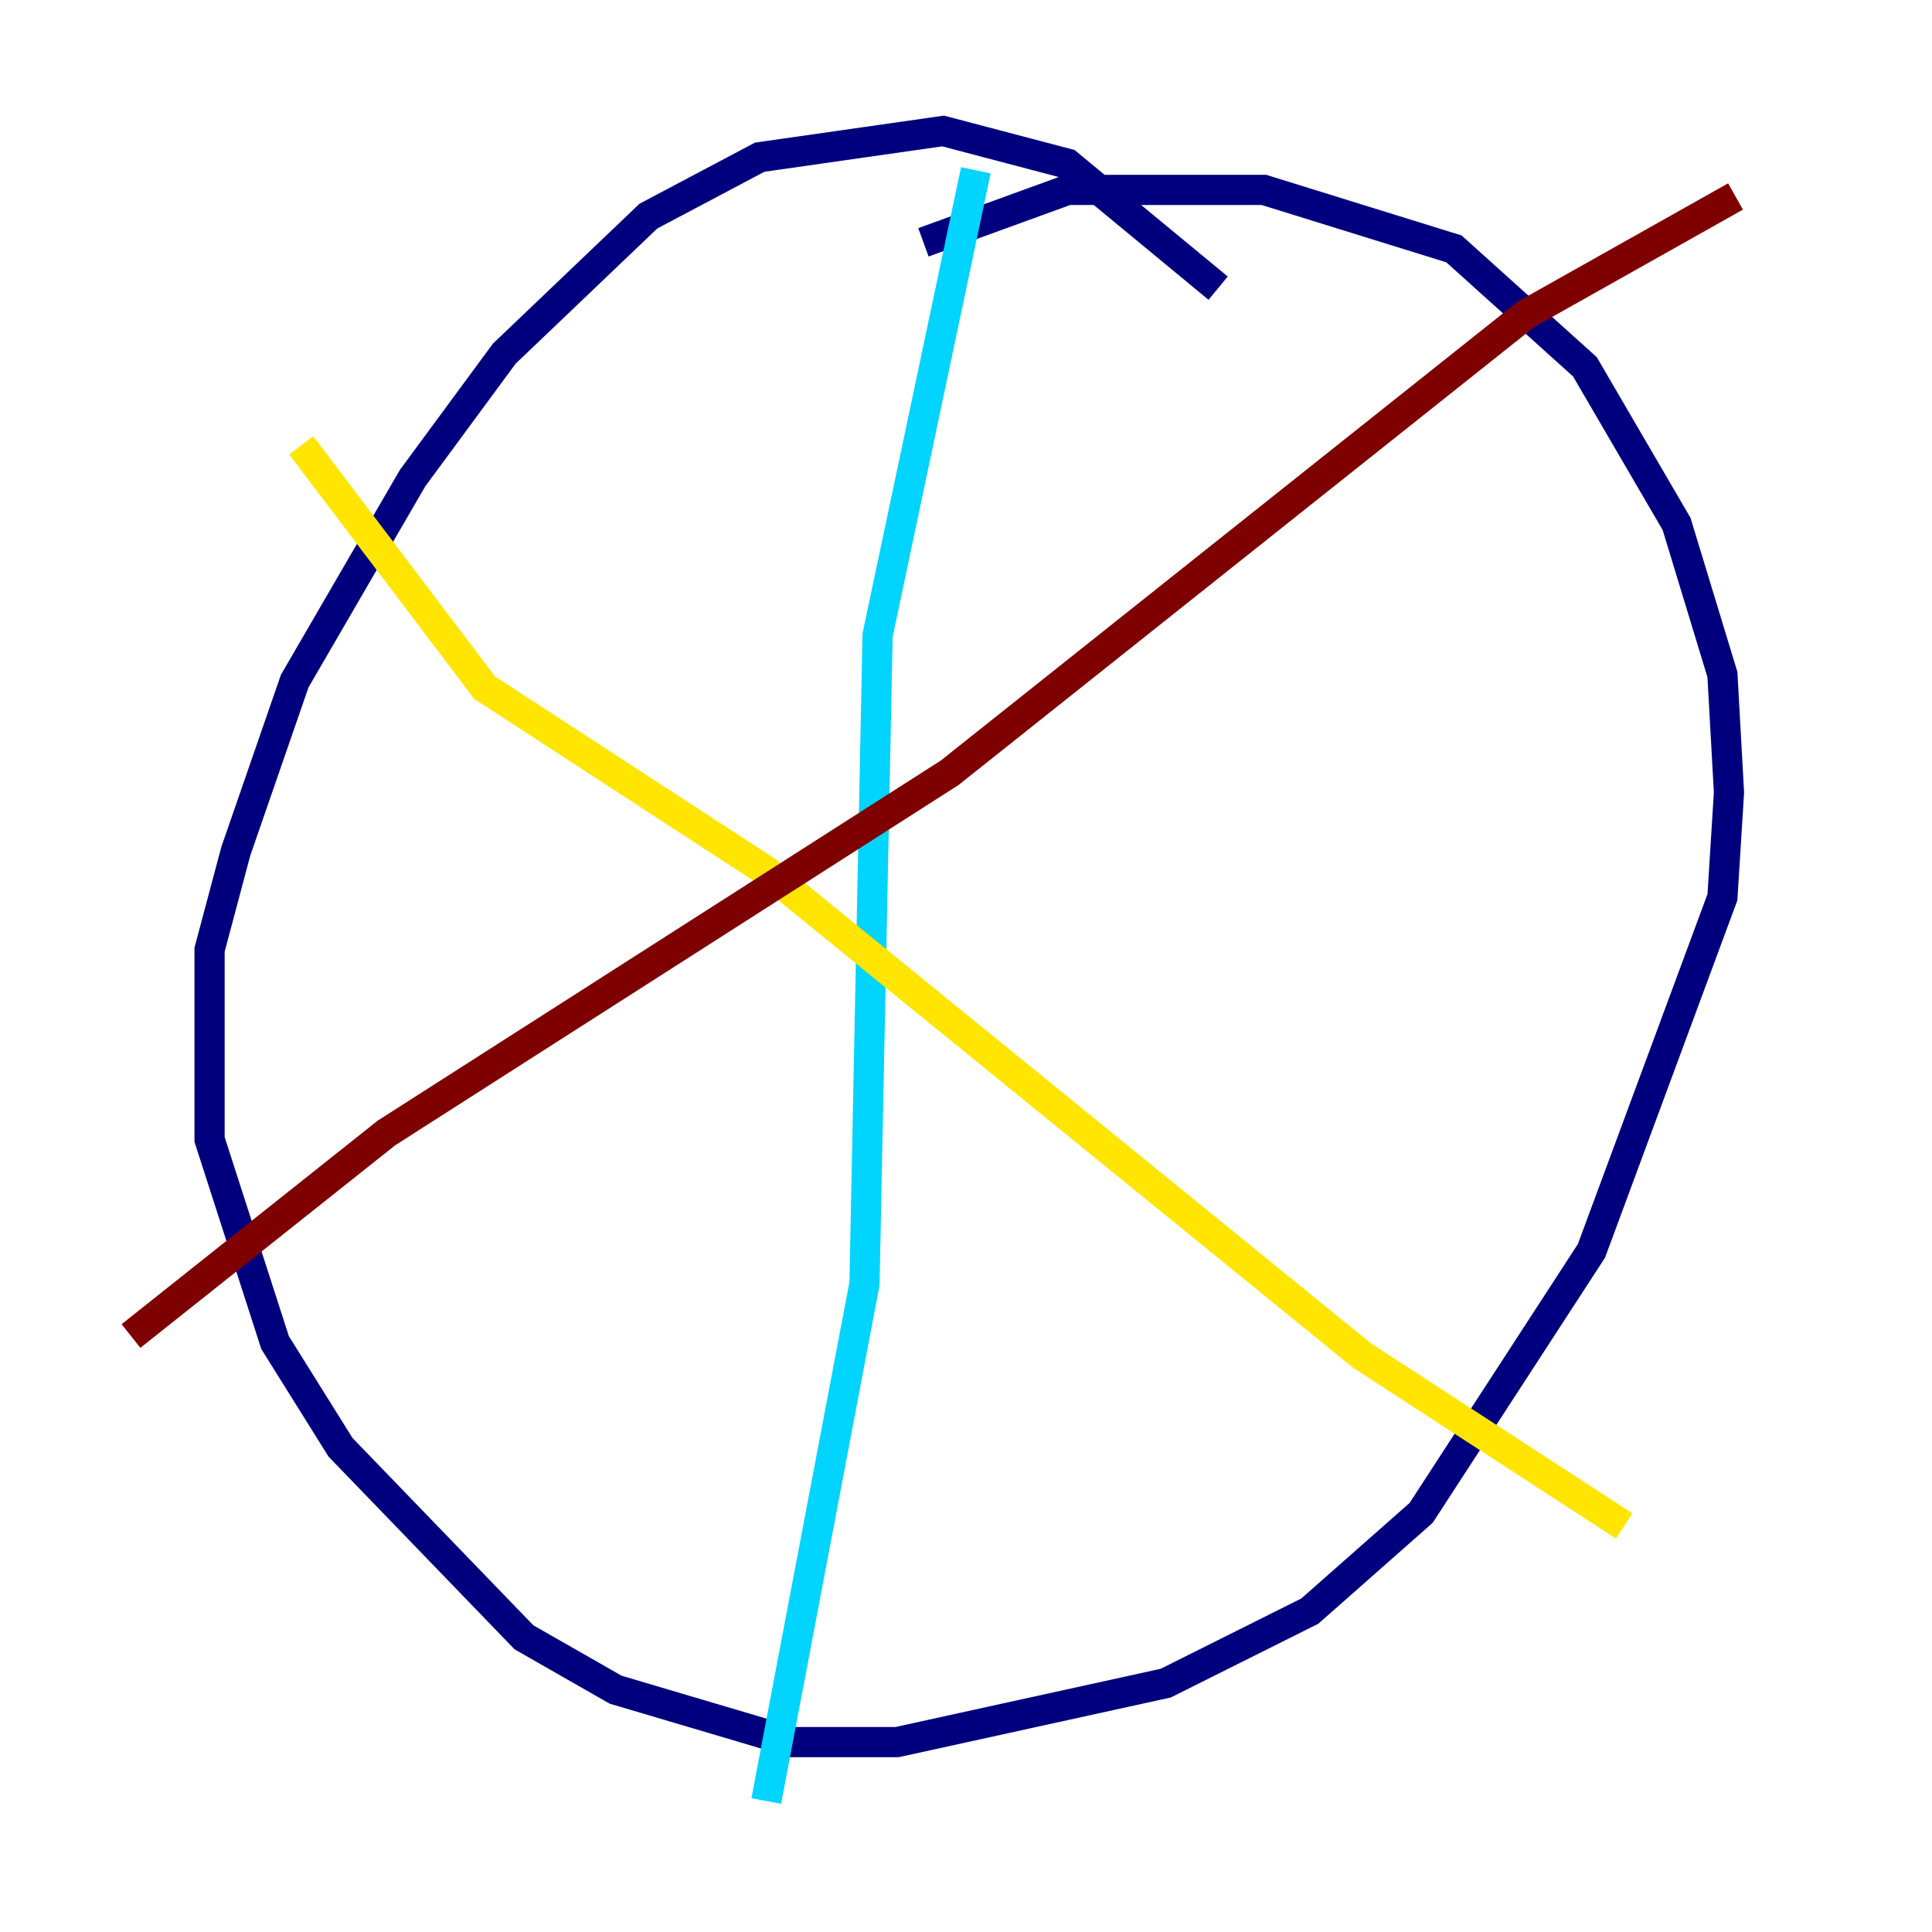 <?xml version="1.0" encoding="utf-8" ?>
<svg baseProfile="tiny" height="128" version="1.2" viewBox="0,0,128,128" width="128" xmlns="http://www.w3.org/2000/svg" xmlns:ev="http://www.w3.org/2001/xml-events" xmlns:xlink="http://www.w3.org/1999/xlink"><defs /><polyline fill="none" points="80.705,19.091 70.725,10.848 62.481,8.678 50.332,10.414 42.956,14.319 33.41,23.43 27.336,31.675 19.525,45.125 15.62,56.407 13.885,62.915 13.885,75.498 18.224,88.949 22.563,95.891 34.712,108.475 40.786,111.946 52.502,115.417 59.444,115.417 77.234,111.512 86.78,106.739 94.156,100.231 105.437,82.875 114.115,59.444 114.549,52.502 114.115,44.691 111.078,34.712 105.003,24.298 96.325,16.488 83.742,12.583 70.725,12.583 61.18,16.054" stroke="#00007f" stroke-width="2" /><polyline fill="none" points="64.651,11.281 58.142,42.088 57.275,85.044 50.766,119.322" stroke="#00d4ff" stroke-width="2" /><polyline fill="none" points="19.959,29.505 32.108,45.559 50.766,57.709 90.251,89.817 107.607,101.098" stroke="#ffe500" stroke-width="2" /><polyline fill="none" points="8.678,88.515 25.6,75.064 62.915,51.2 101.098,20.827 114.983,13.017" stroke="#7f0000" stroke-width="2" /></svg>